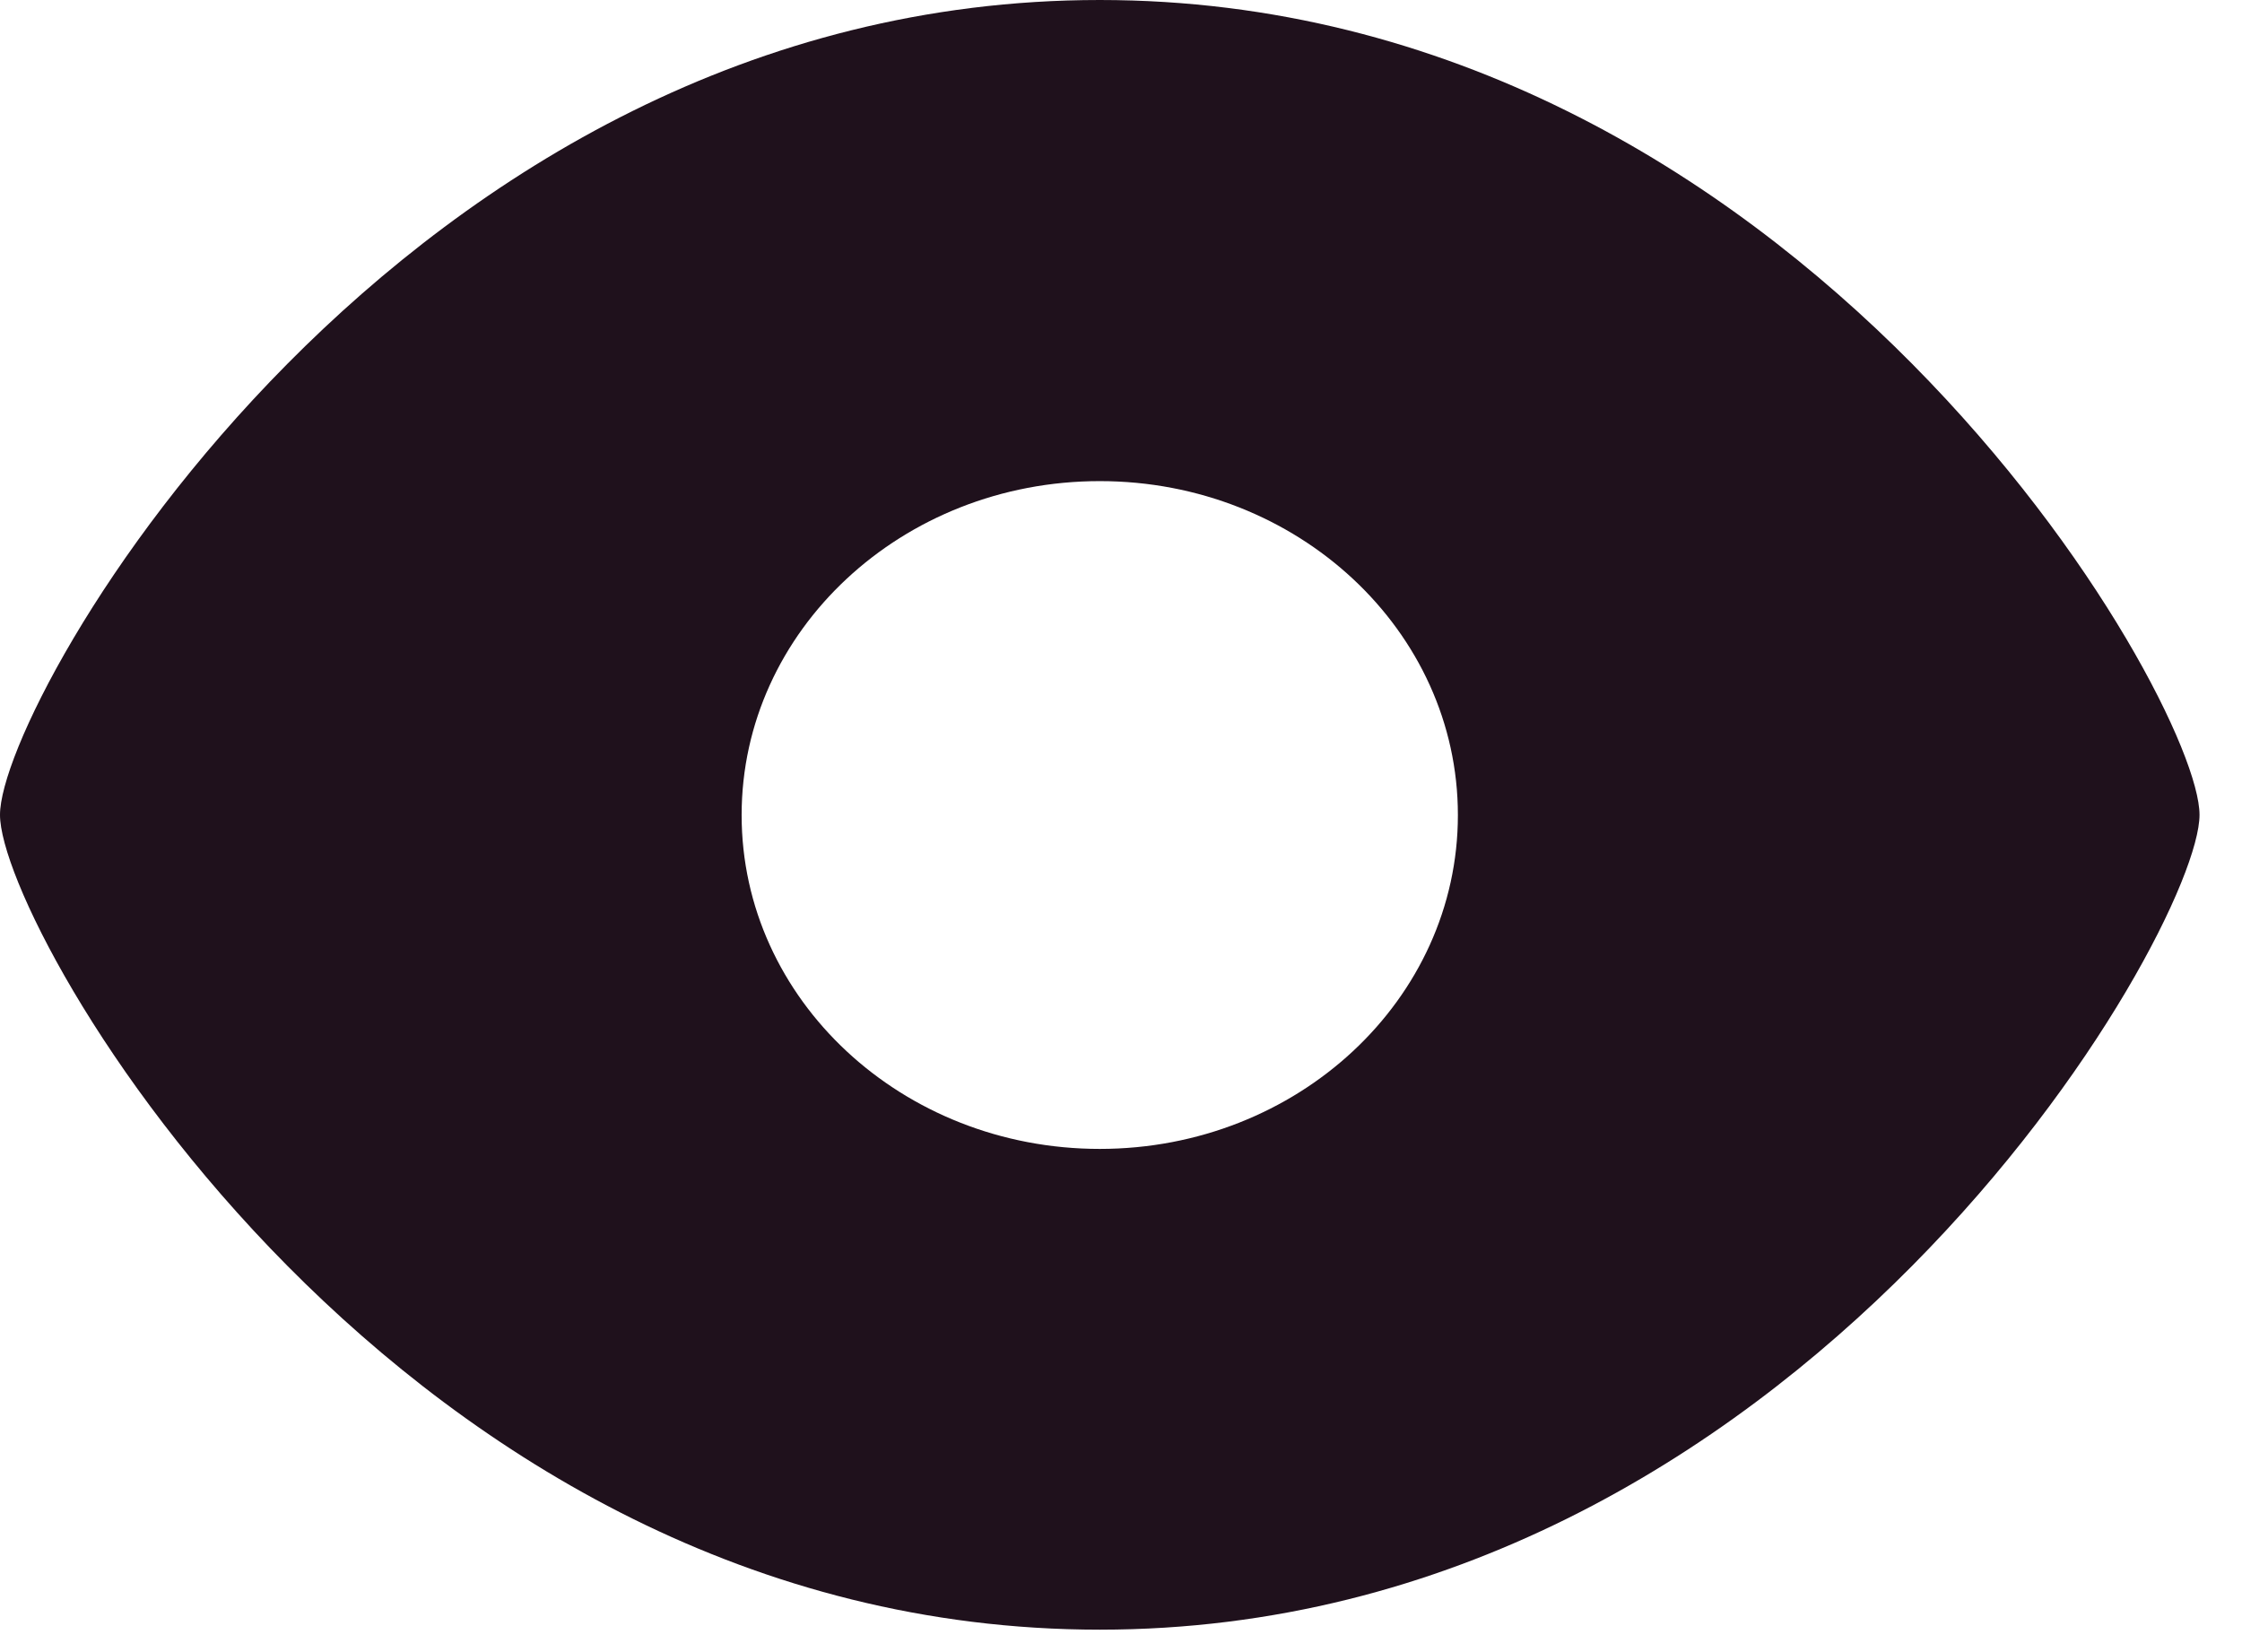 <svg xmlns="http://www.w3.org/2000/svg" xmlns:xlink="http://www.w3.org/1999/xlink" width="19" height="14" version="1.1" viewBox="0 0 19 14"><title>views@1x</title><desc>Created with Sketch.</desc><g id="Blocks-&amp;-Components" fill="none" fill-rule="evenodd" stroke="none" stroke-width="1"><g id="icons/eye/black" transform="translate(-8, -10)"><g id="views"><rect id="frame" width="34" height="34" x="0" y="0"/><path id="shapes" fill="#1F111C" d="M17.32,23.81 C23.251,23.81 26.64,17.891 26.64,16.905 C26.64,15.919 23.251,10 17.32,10 C11.389,10 8,15.919 8,16.905 C8,17.891 11.389,23.81 17.32,23.81 Z M17.32,19.736 C18.996,19.736 20.355,18.47 20.355,16.907 C20.355,15.344 18.996,14.077 17.32,14.077 C15.644,14.077 14.285,15.344 14.285,16.907 C14.285,18.47 15.644,19.736 17.32,19.736 Z"/></g></g></g></svg>